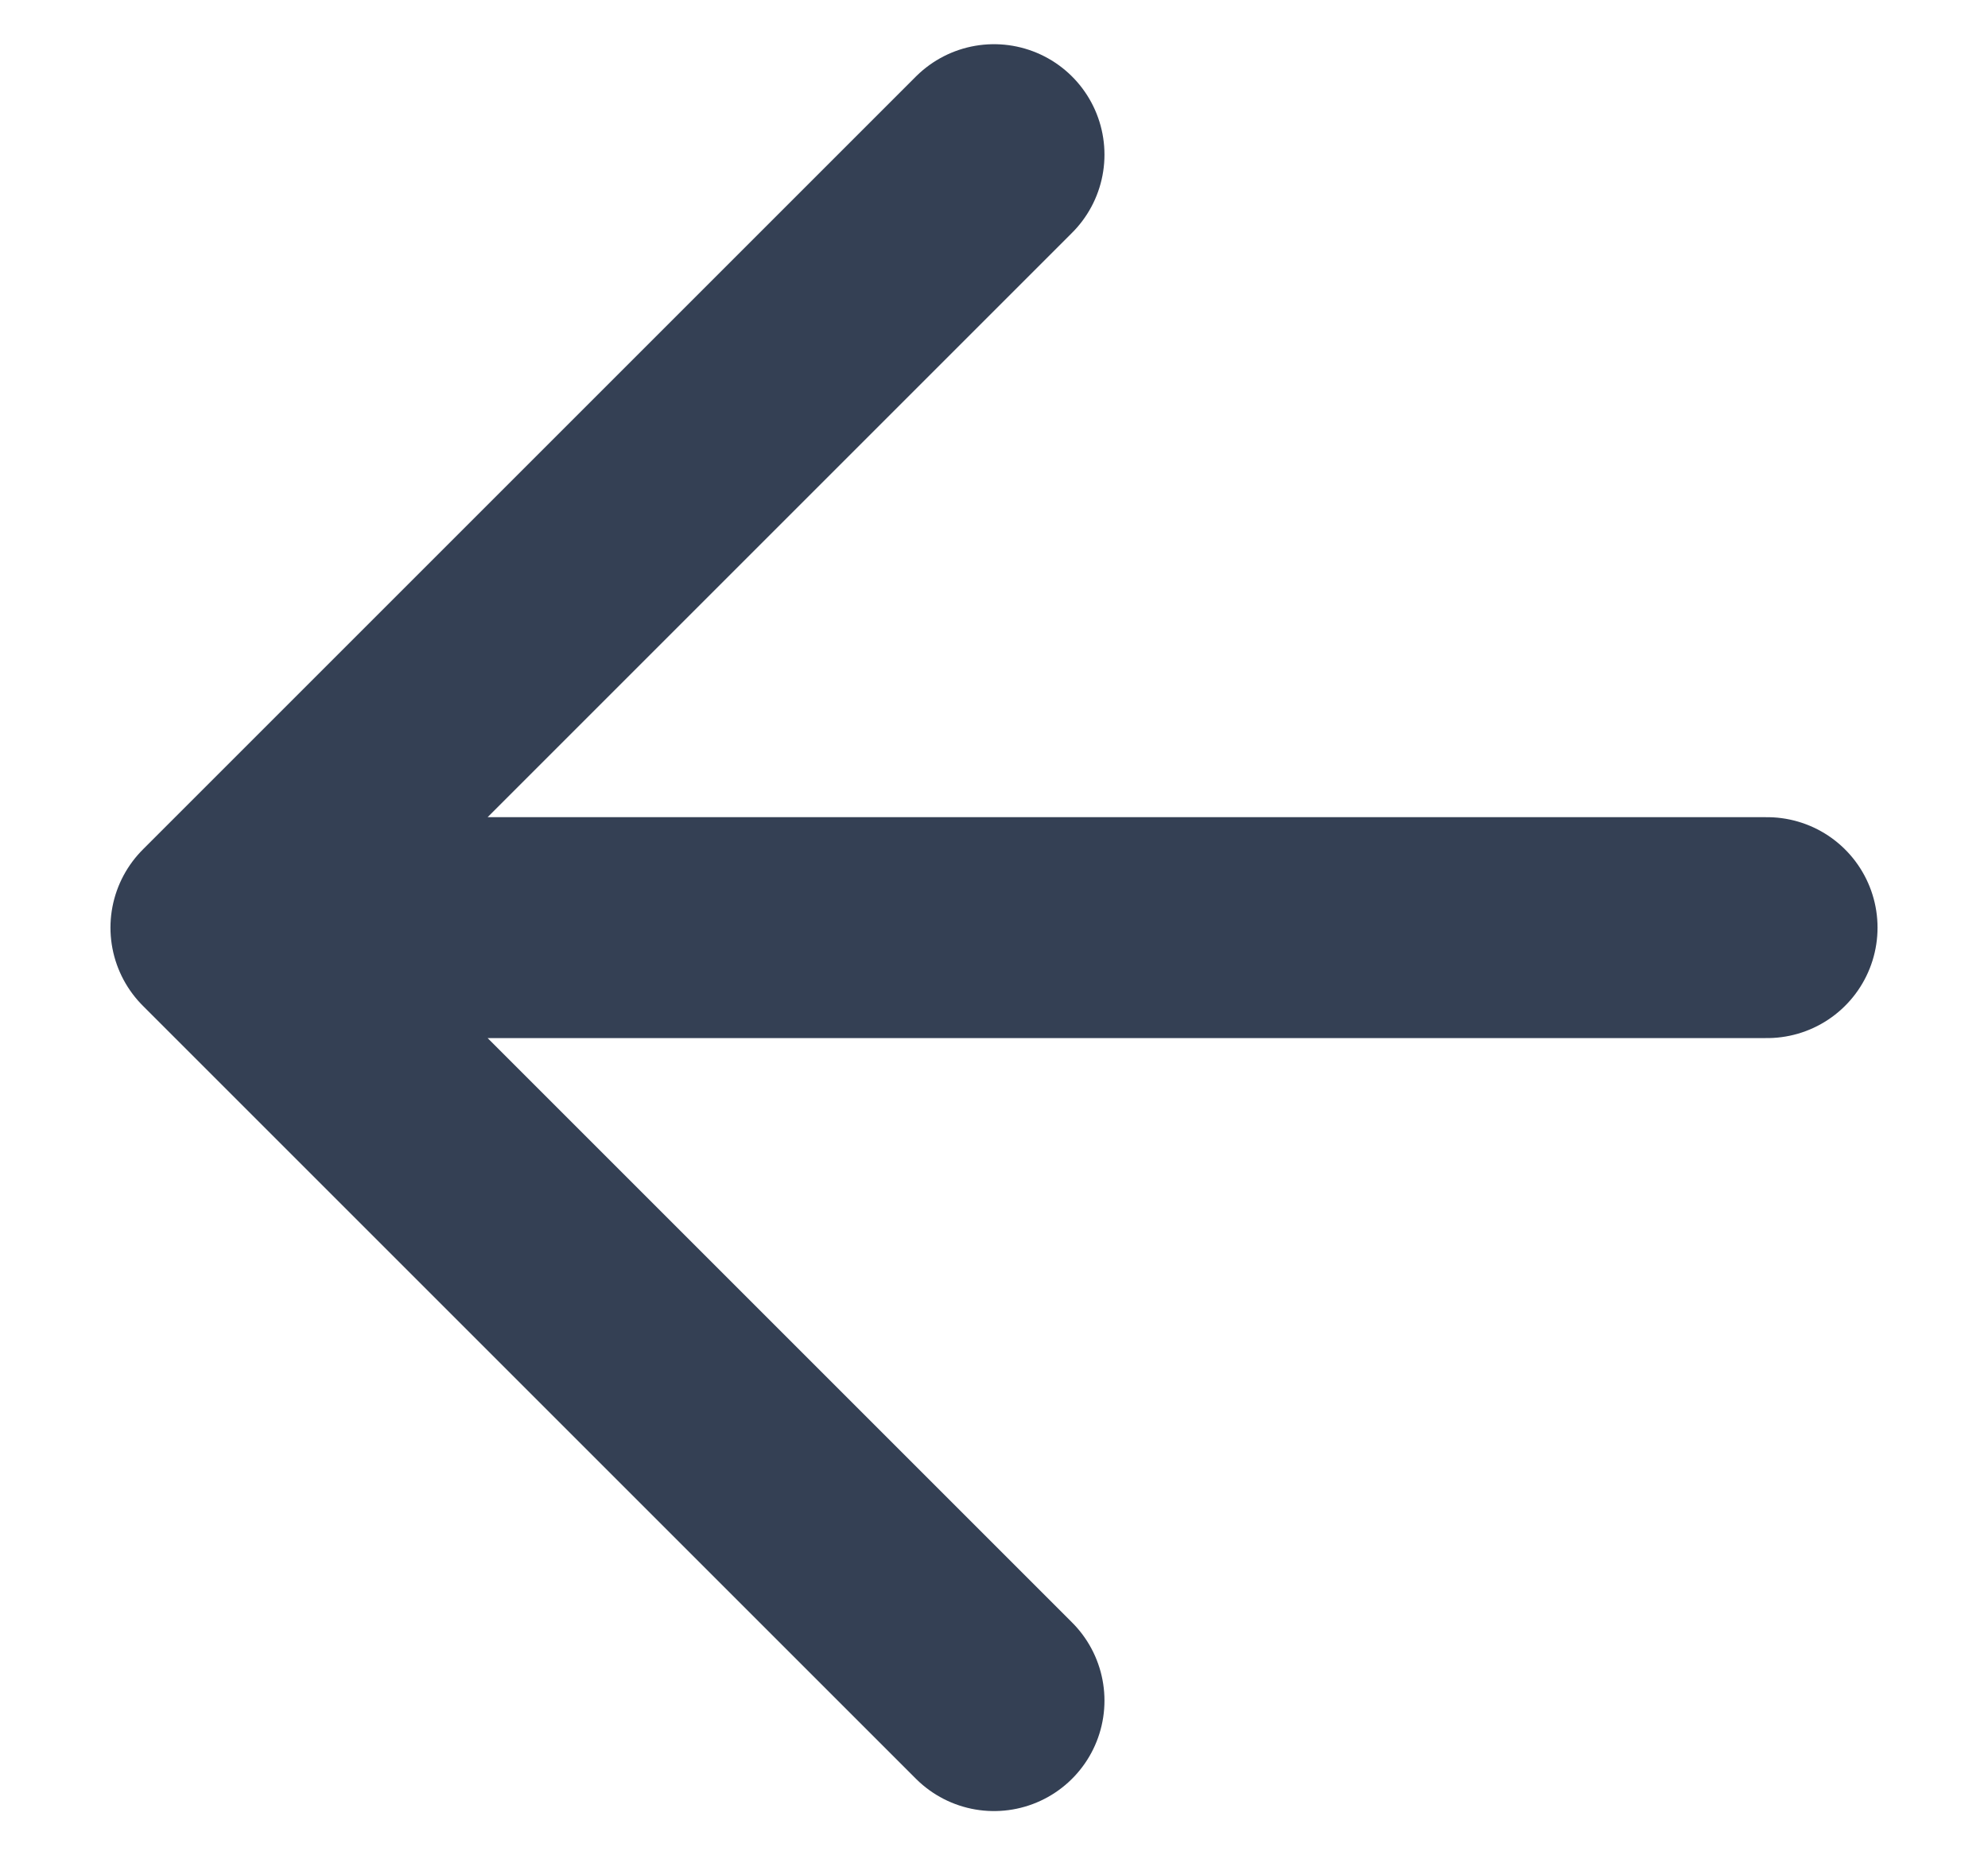 <svg width="15" height="14" viewBox="0 0 15 14" fill="none" xmlns="http://www.w3.org/2000/svg">
<path d="M13.333 7H1.667M1.667 7L7.5 12.833M1.667 7L7.5 1.167" stroke="#344054" stroke-width="1.667" stroke-linecap="round" stroke-linejoin="round"/>
</svg>
